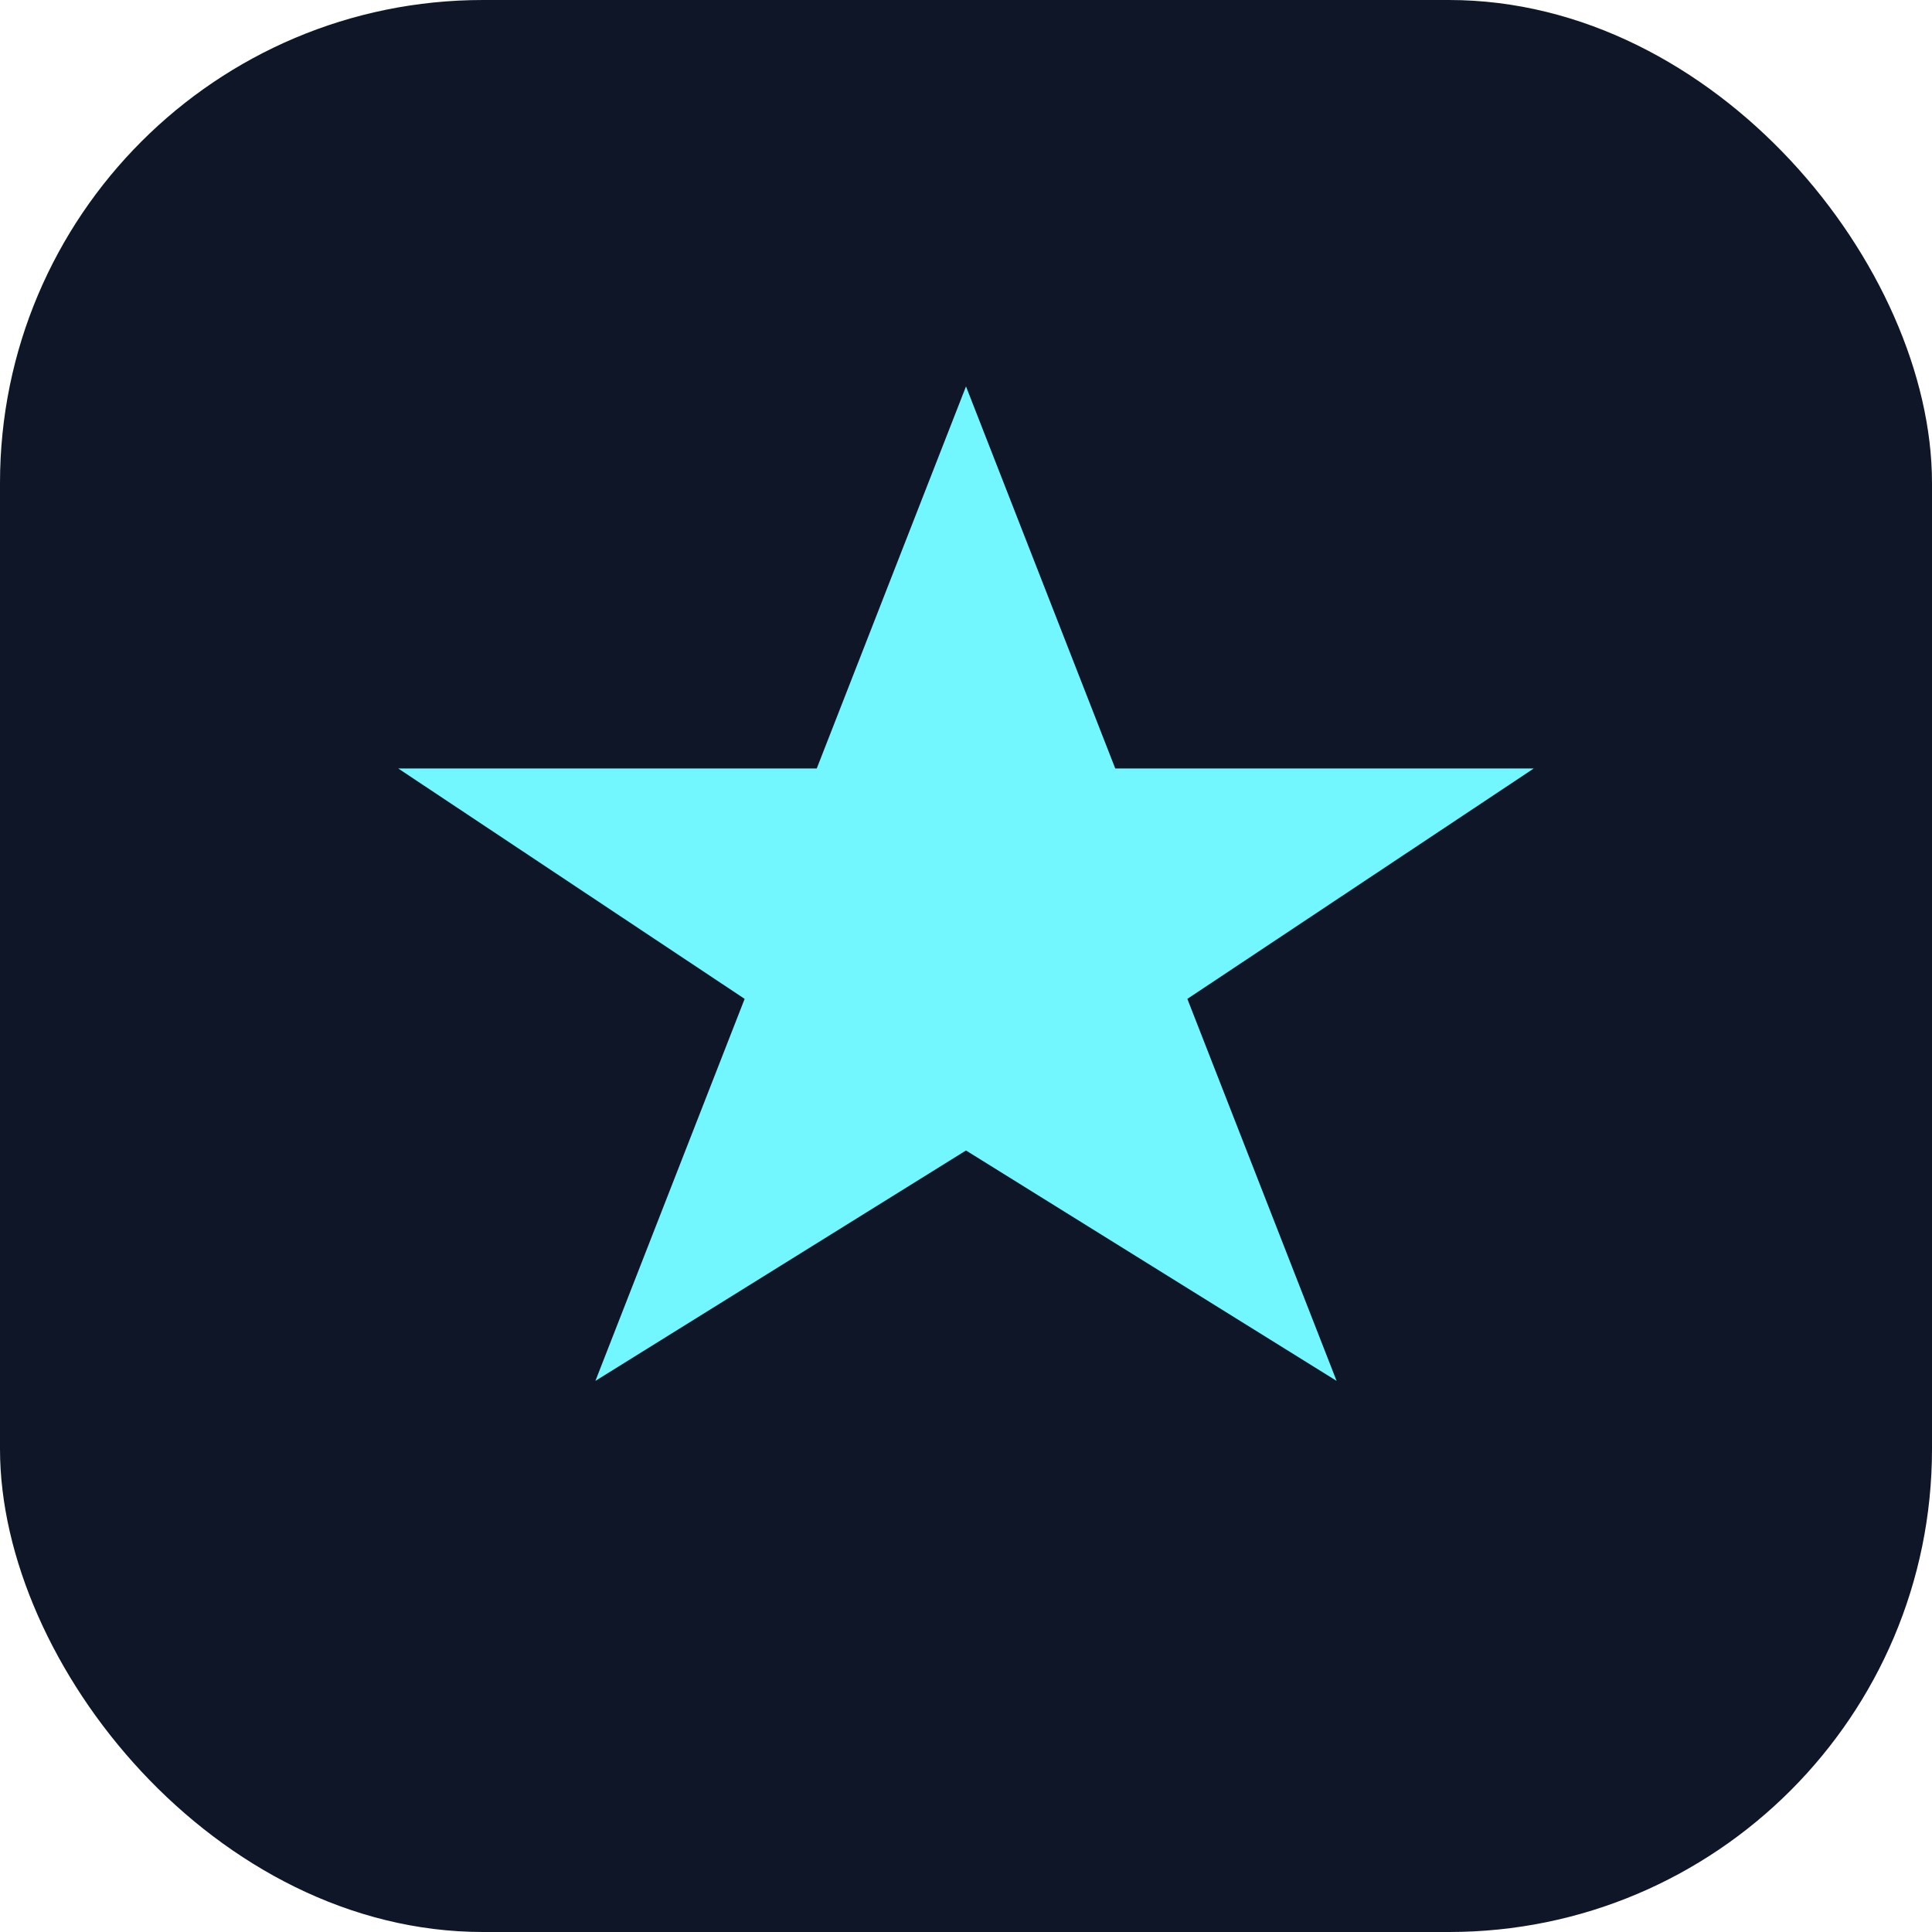 <svg width="80" height="80" viewBox="0 0 80 80" fill="none" xmlns="http://www.w3.org/2000/svg">
  <rect width="80" height="80" rx="20" fill="#0F1628"/>
  <path d="M40 16L46.18 31.82H63.511L49.166 41.361L55.346 57.18L40 47.639L24.654 57.18L30.834 41.361L16.489 31.82H33.82L40 16Z" fill="#72F6FF"/>
</svg>
